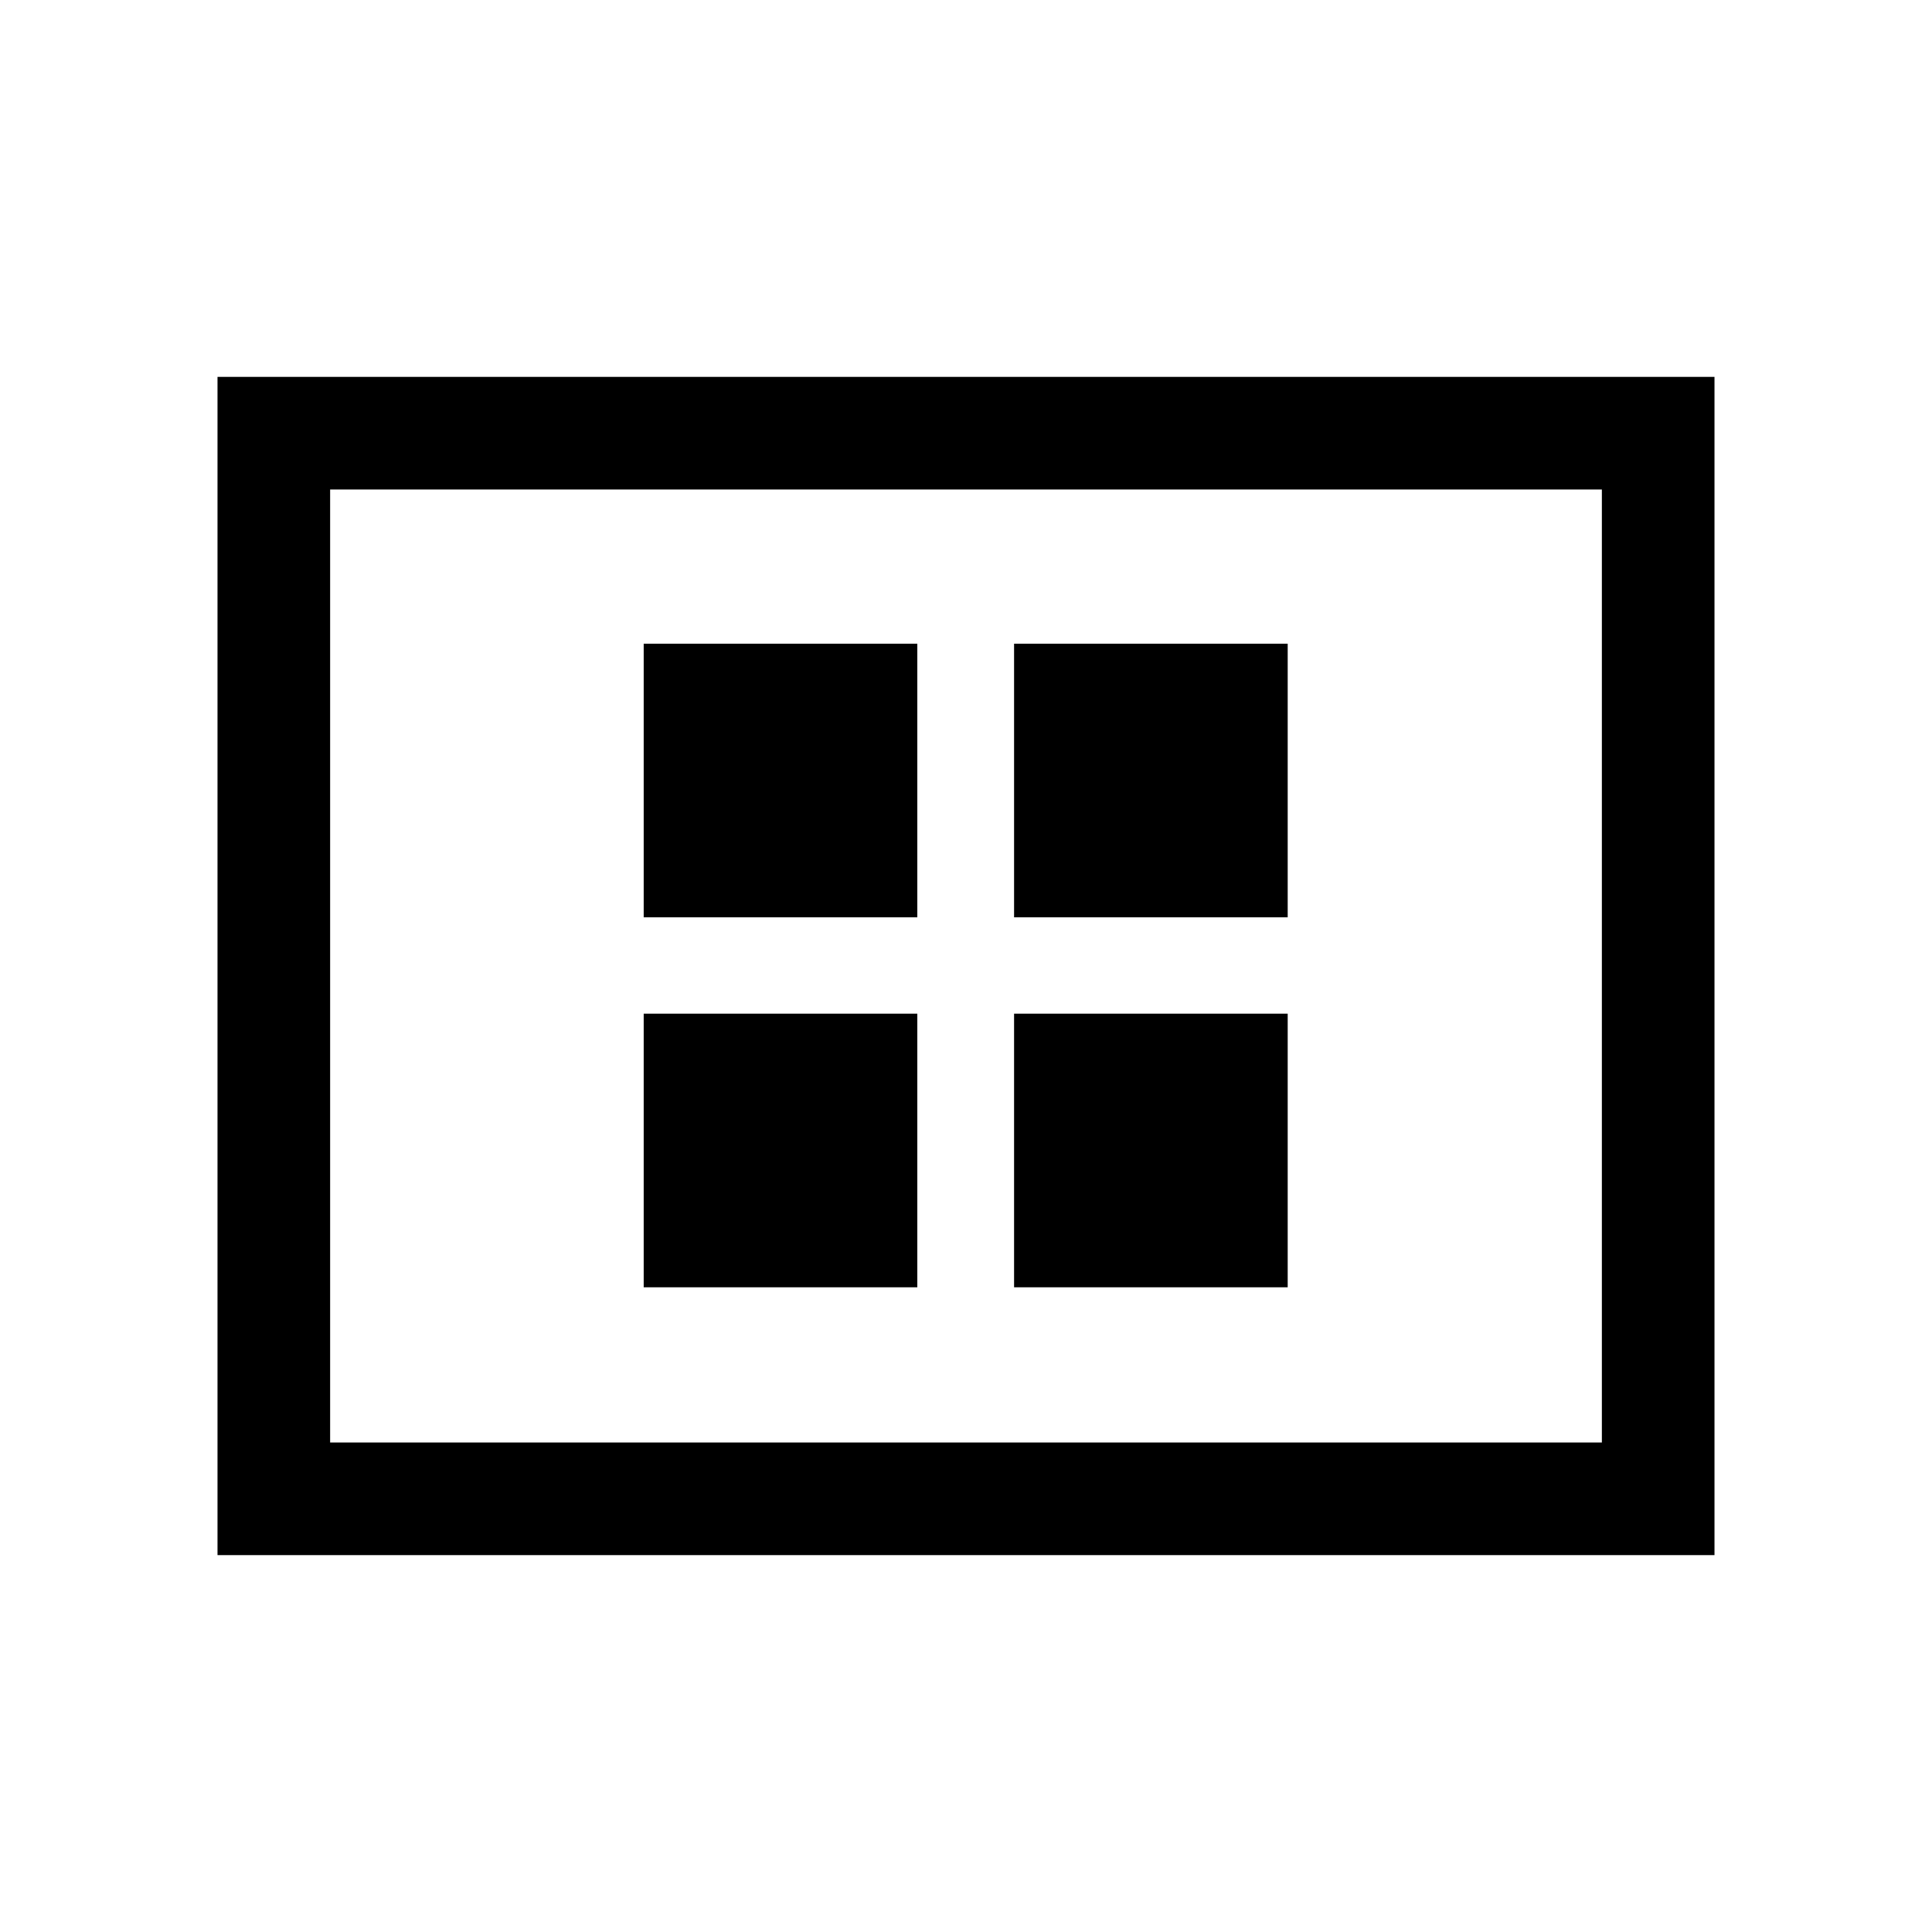 <svg xmlns="http://www.w3.org/2000/svg" height="24" viewBox="0 -960 960 960" width="24"><path d="M319.85-320.35h135.96v-135.96H319.85v135.96Zm0-183.84h135.96v-135.96H319.85v135.96Zm184.04 183.84h135.96v-135.96H503.89v135.96Zm0-183.84h135.96v-135.96H503.89v135.96ZM108.08-187.27v-585.46h743.84v585.46H108.08Zm55.96-55.96h631.92v-473.54H164.04v473.54Zm0 0v-473.54 473.54Z"/></svg>